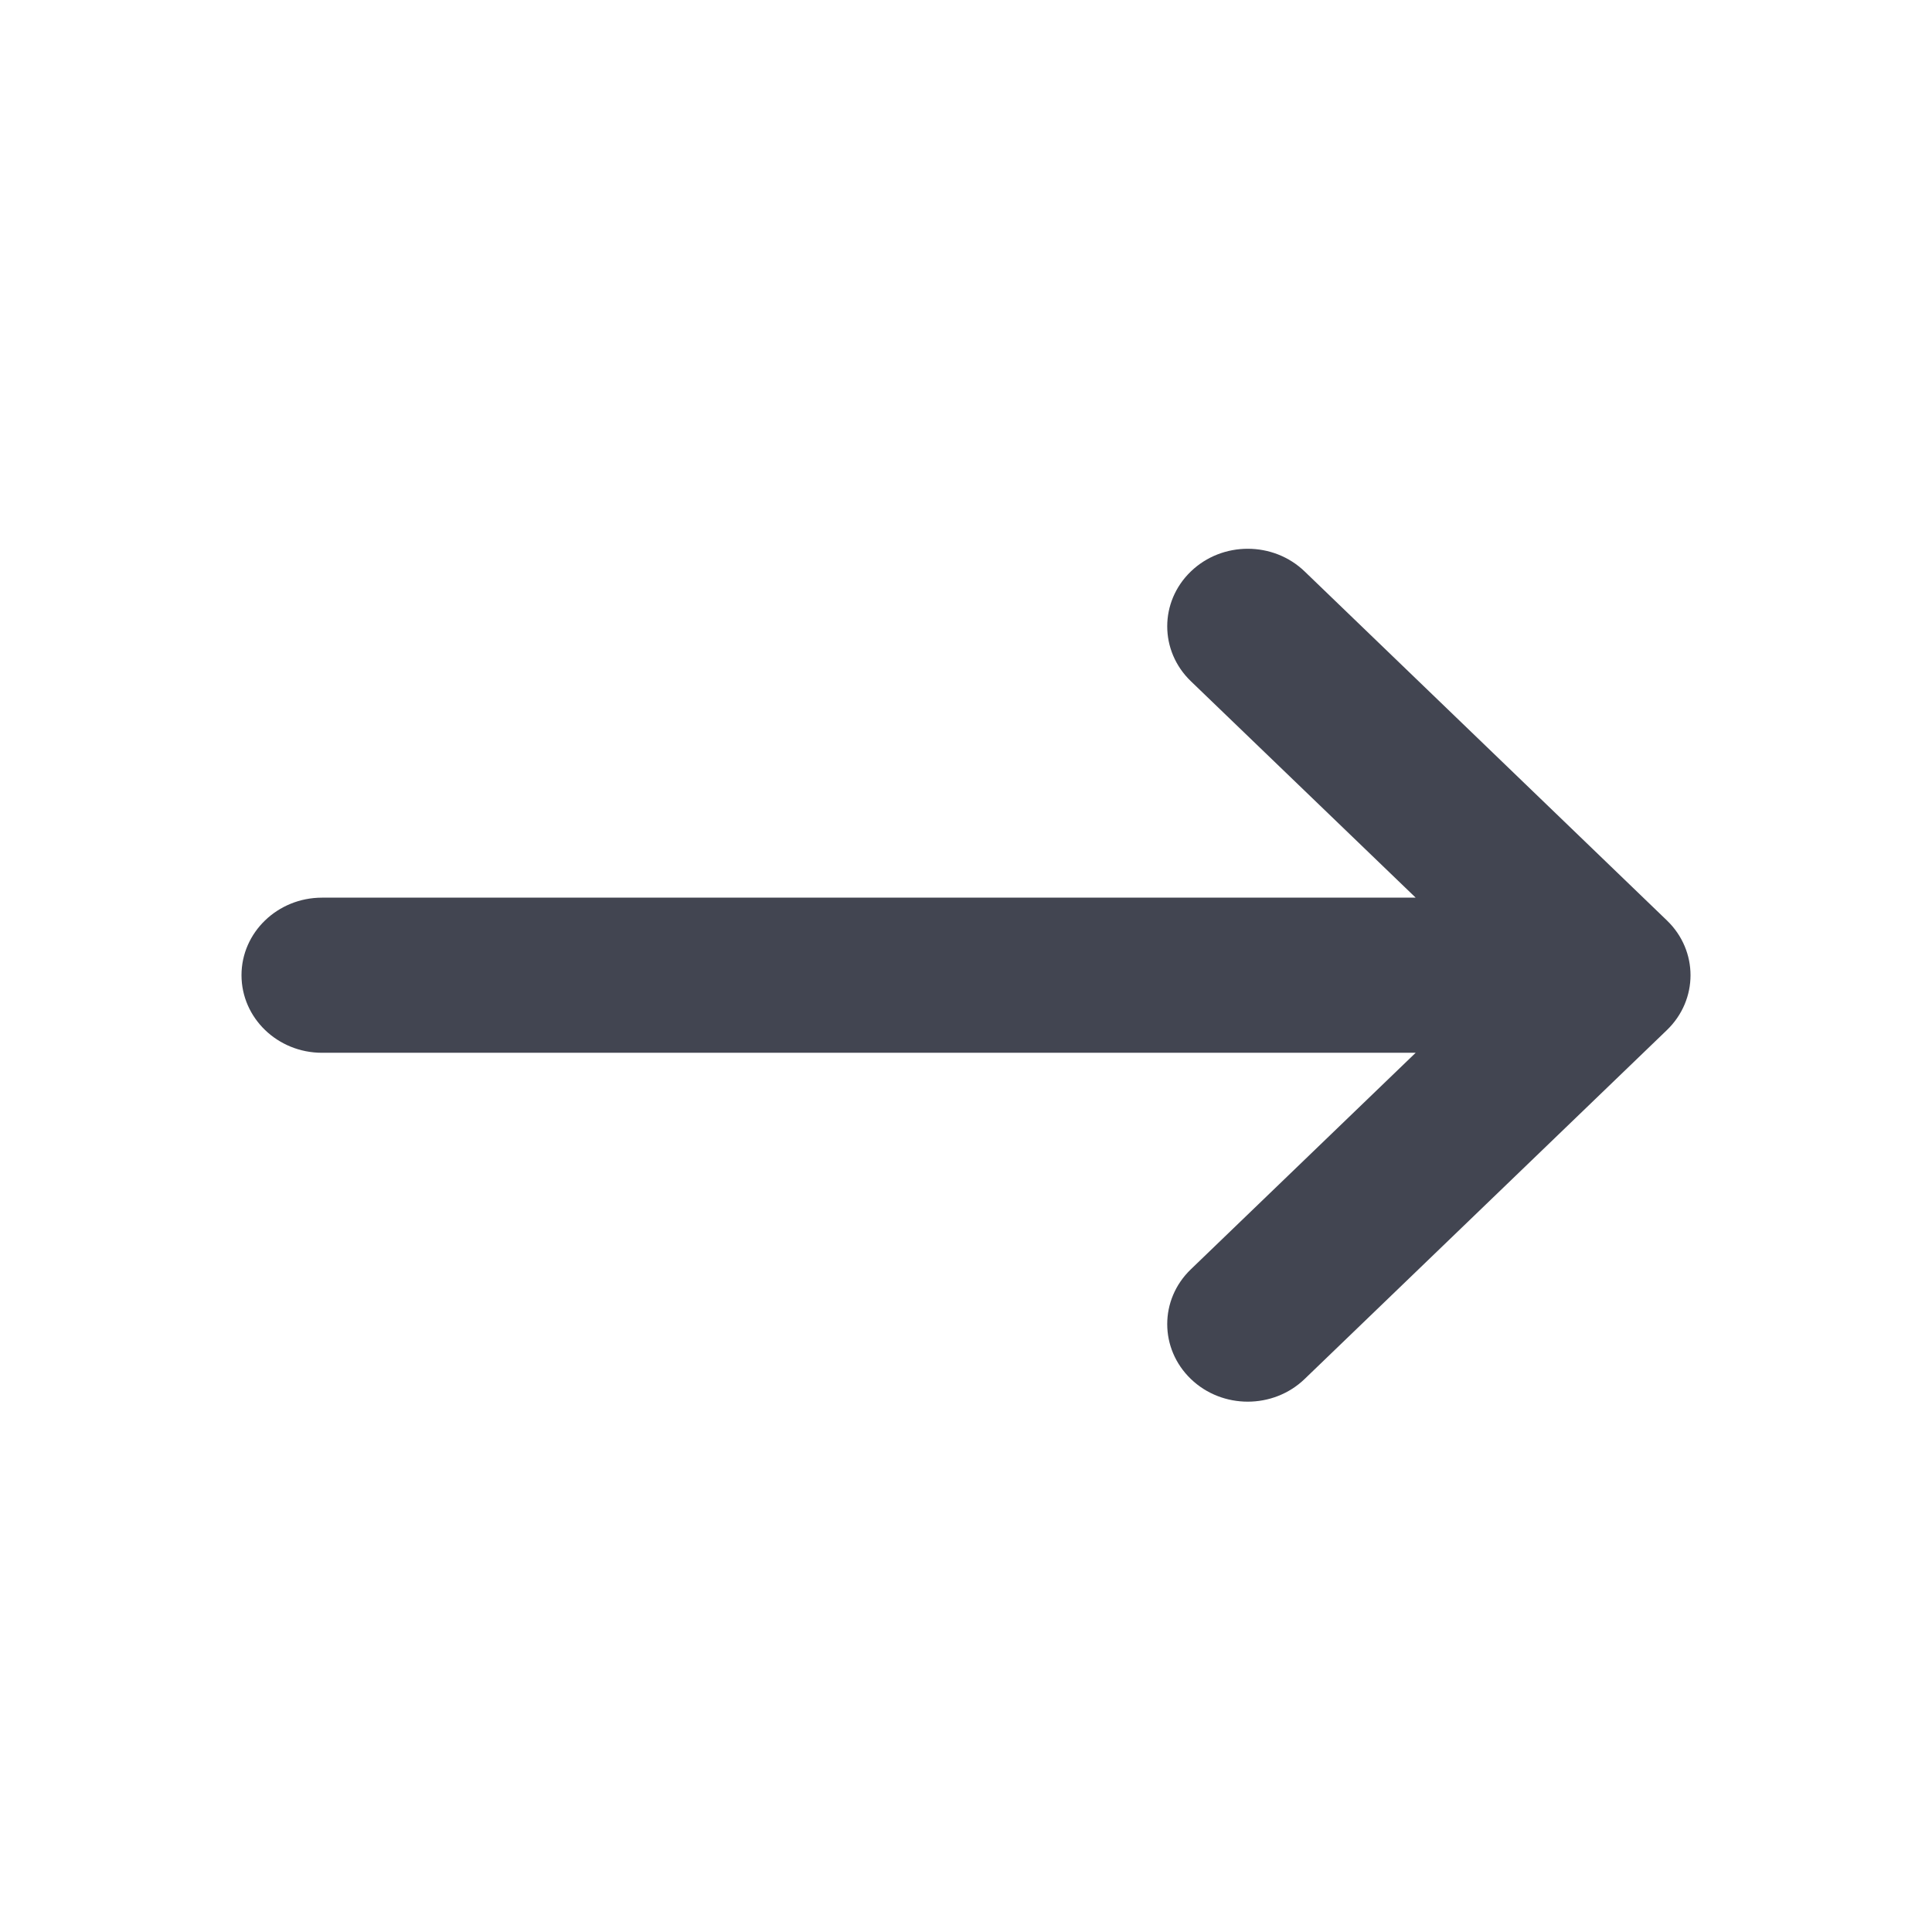 <svg width="24" height="24" viewBox="0 0 24 24" fill="none" xmlns="http://www.w3.org/2000/svg">
<path fill-rule="evenodd" clip-rule="evenodd" d="M14.793 7.099C15.183 6.723 15.817 6.723 16.207 7.099L20.707 11.434C21.098 11.81 21.098 12.419 20.707 12.796L16.207 17.13C15.817 17.506 15.183 17.506 14.793 17.13C14.402 16.753 14.402 16.144 14.793 15.768L17.586 13.078H4C3.448 13.078 3 12.646 3 12.114C3 11.583 3.448 11.151 4 11.151H17.586L14.793 8.462C14.402 8.085 14.402 7.476 14.793 7.099Z" fill="#424551"/>
</svg>
